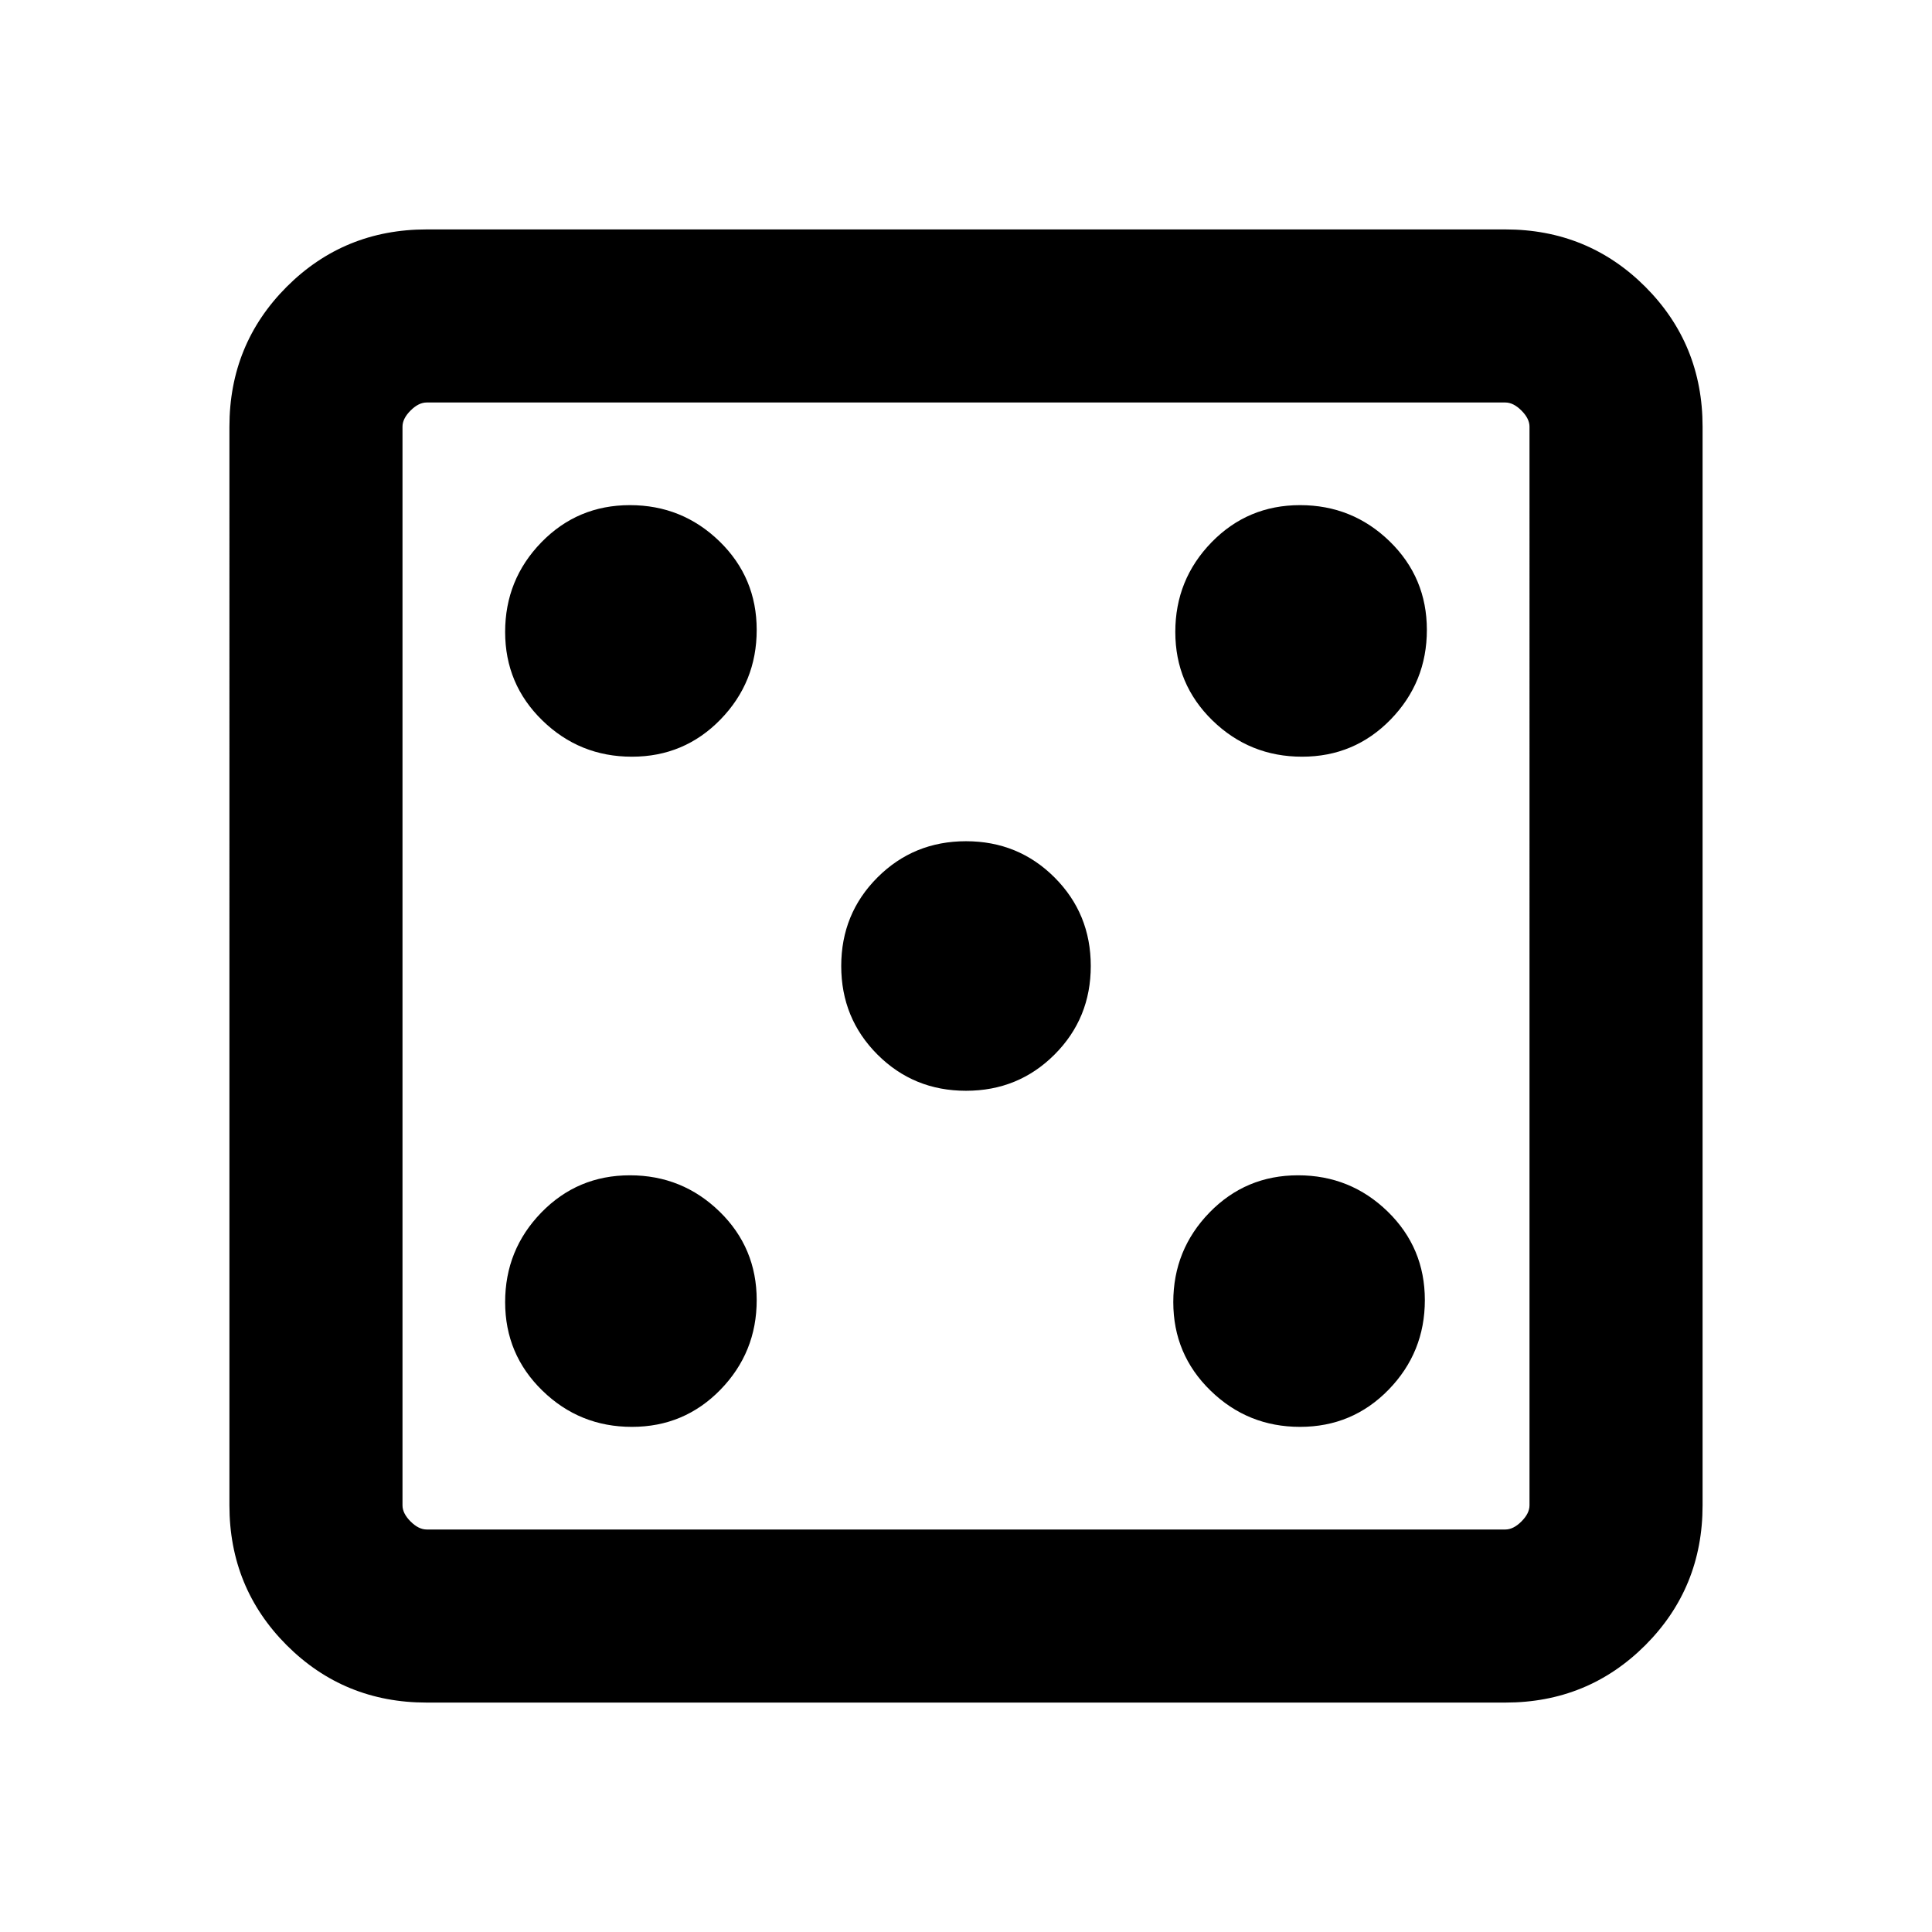 <svg xmlns="http://www.w3.org/2000/svg" height="24" width="24"><path d="M7.85 17.725q.65 0 1.1-.462.45-.463.45-1.113 0-.65-.462-1.1-.463-.45-1.113-.45-.65 0-1.1.462-.45.463-.45 1.113 0 .65.463 1.1.462.45 1.112.45Zm0-8.325q.65 0 1.1-.462.45-.463.45-1.113 0-.65-.462-1.1-.463-.45-1.113-.45-.65 0-1.1.462-.45.463-.45 1.113 0 .65.463 1.1.462.45 1.112.45ZM12 13.55q.65 0 1.1-.45.45-.45.45-1.1 0-.65-.45-1.1-.45-.45-1.1-.45-.65 0-1.1.45-.45.45-.45 1.1 0 .65.45 1.1.45.45 1.1.45Zm4.15 4.175q.65 0 1.1-.462.45-.463.45-1.113 0-.65-.462-1.1-.463-.45-1.113-.45-.65 0-1.1.462-.45.463-.45 1.113 0 .65.463 1.1.462.45 1.112.45Zm.025-8.325q.65 0 1.1-.462.45-.463.45-1.113 0-.65-.462-1.1-.463-.45-1.113-.45-.65 0-1.1.462-.45.463-.45 1.113 0 .65.462 1.1.463.45 1.113.45ZM5.3 21.15q-1.025 0-1.738-.712-.712-.713-.712-1.738V5.3q0-1.025.712-1.738.713-.712 1.738-.712h13.4q1.025 0 1.738.712.712.713.712 1.738v13.4q0 1.025-.712 1.738-.713.712-1.738.712Zm0-2.15h13.4q.1 0 .2-.1t.1-.2V5.3q0-.1-.1-.2t-.2-.1H5.3q-.1 0-.2.1t-.1.2v13.4q0 .1.1.2t.2.1ZM5 5v14V5Z"/></svg>